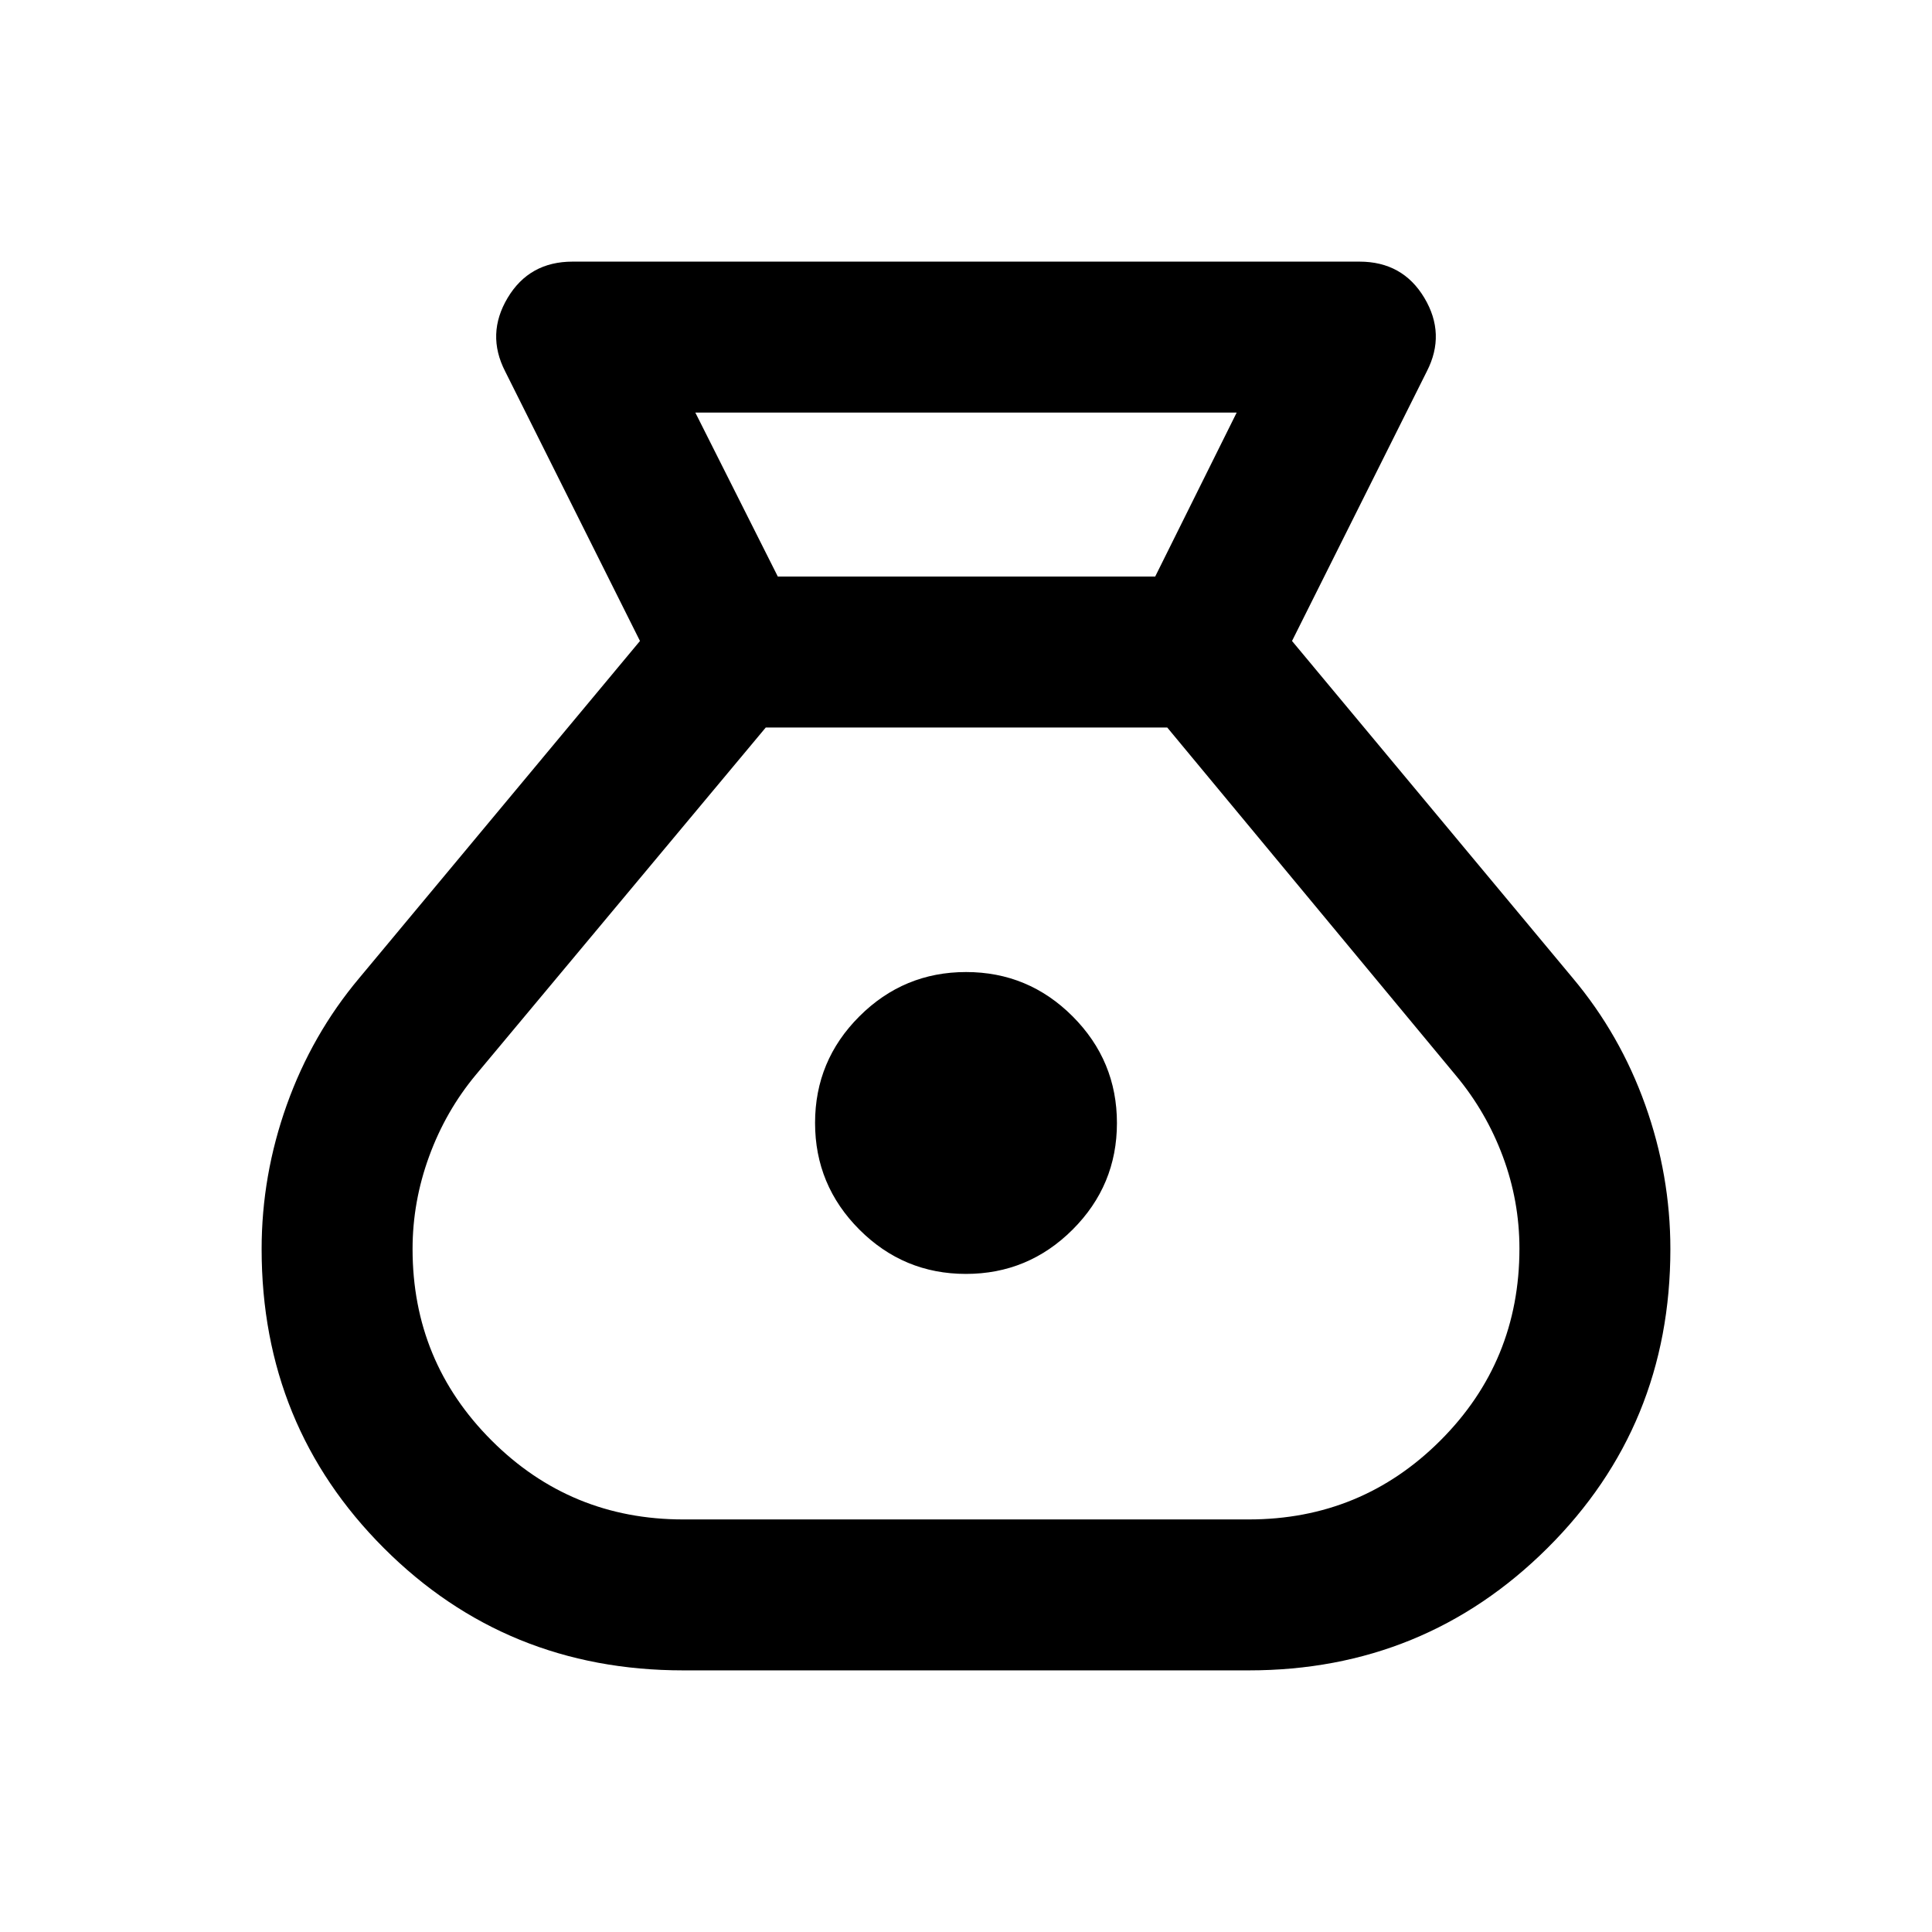 <svg xmlns="http://www.w3.org/2000/svg" height="24" viewBox="0 -960 960 960" width="24"><path d="M339.5-130q-88 0-148.75-60.75T130-339.33Q130-376 142.5-411t36-63L318-641.5l-67-134q-9.5-18.5 1.25-36.5t32.25-18h391q21.5 0 32.25 18t1.25 36.5l-67 134L781.5-474q23.5 28 36 63t12.5 71.67q0 87.83-61.1 148.58Q707.79-130 620.5-130h-281Zm140.46-197Q449-327 427-349.04q-22-22.05-22-53Q405-433 427.04-455q22.05-22 53-22Q511-477 533-454.96q22 22.05 22 53Q555-371 532.96-349q-22.05 22-53 22ZM386.5-673.5H574l40.5-81.5h-269l41 81.5Zm-47 468.5h281q56 0 95.25-39.25T755-339.6q0-23.61-8.25-45.76-8.25-22.14-23.25-40.14L580-598.5H380.5L236.5-426q-15 18-23.25 40.55-8.25 22.54-8.25 46.07 0 55.88 39.25 95.13Q283.5-205 339.5-205Z"/></svg>